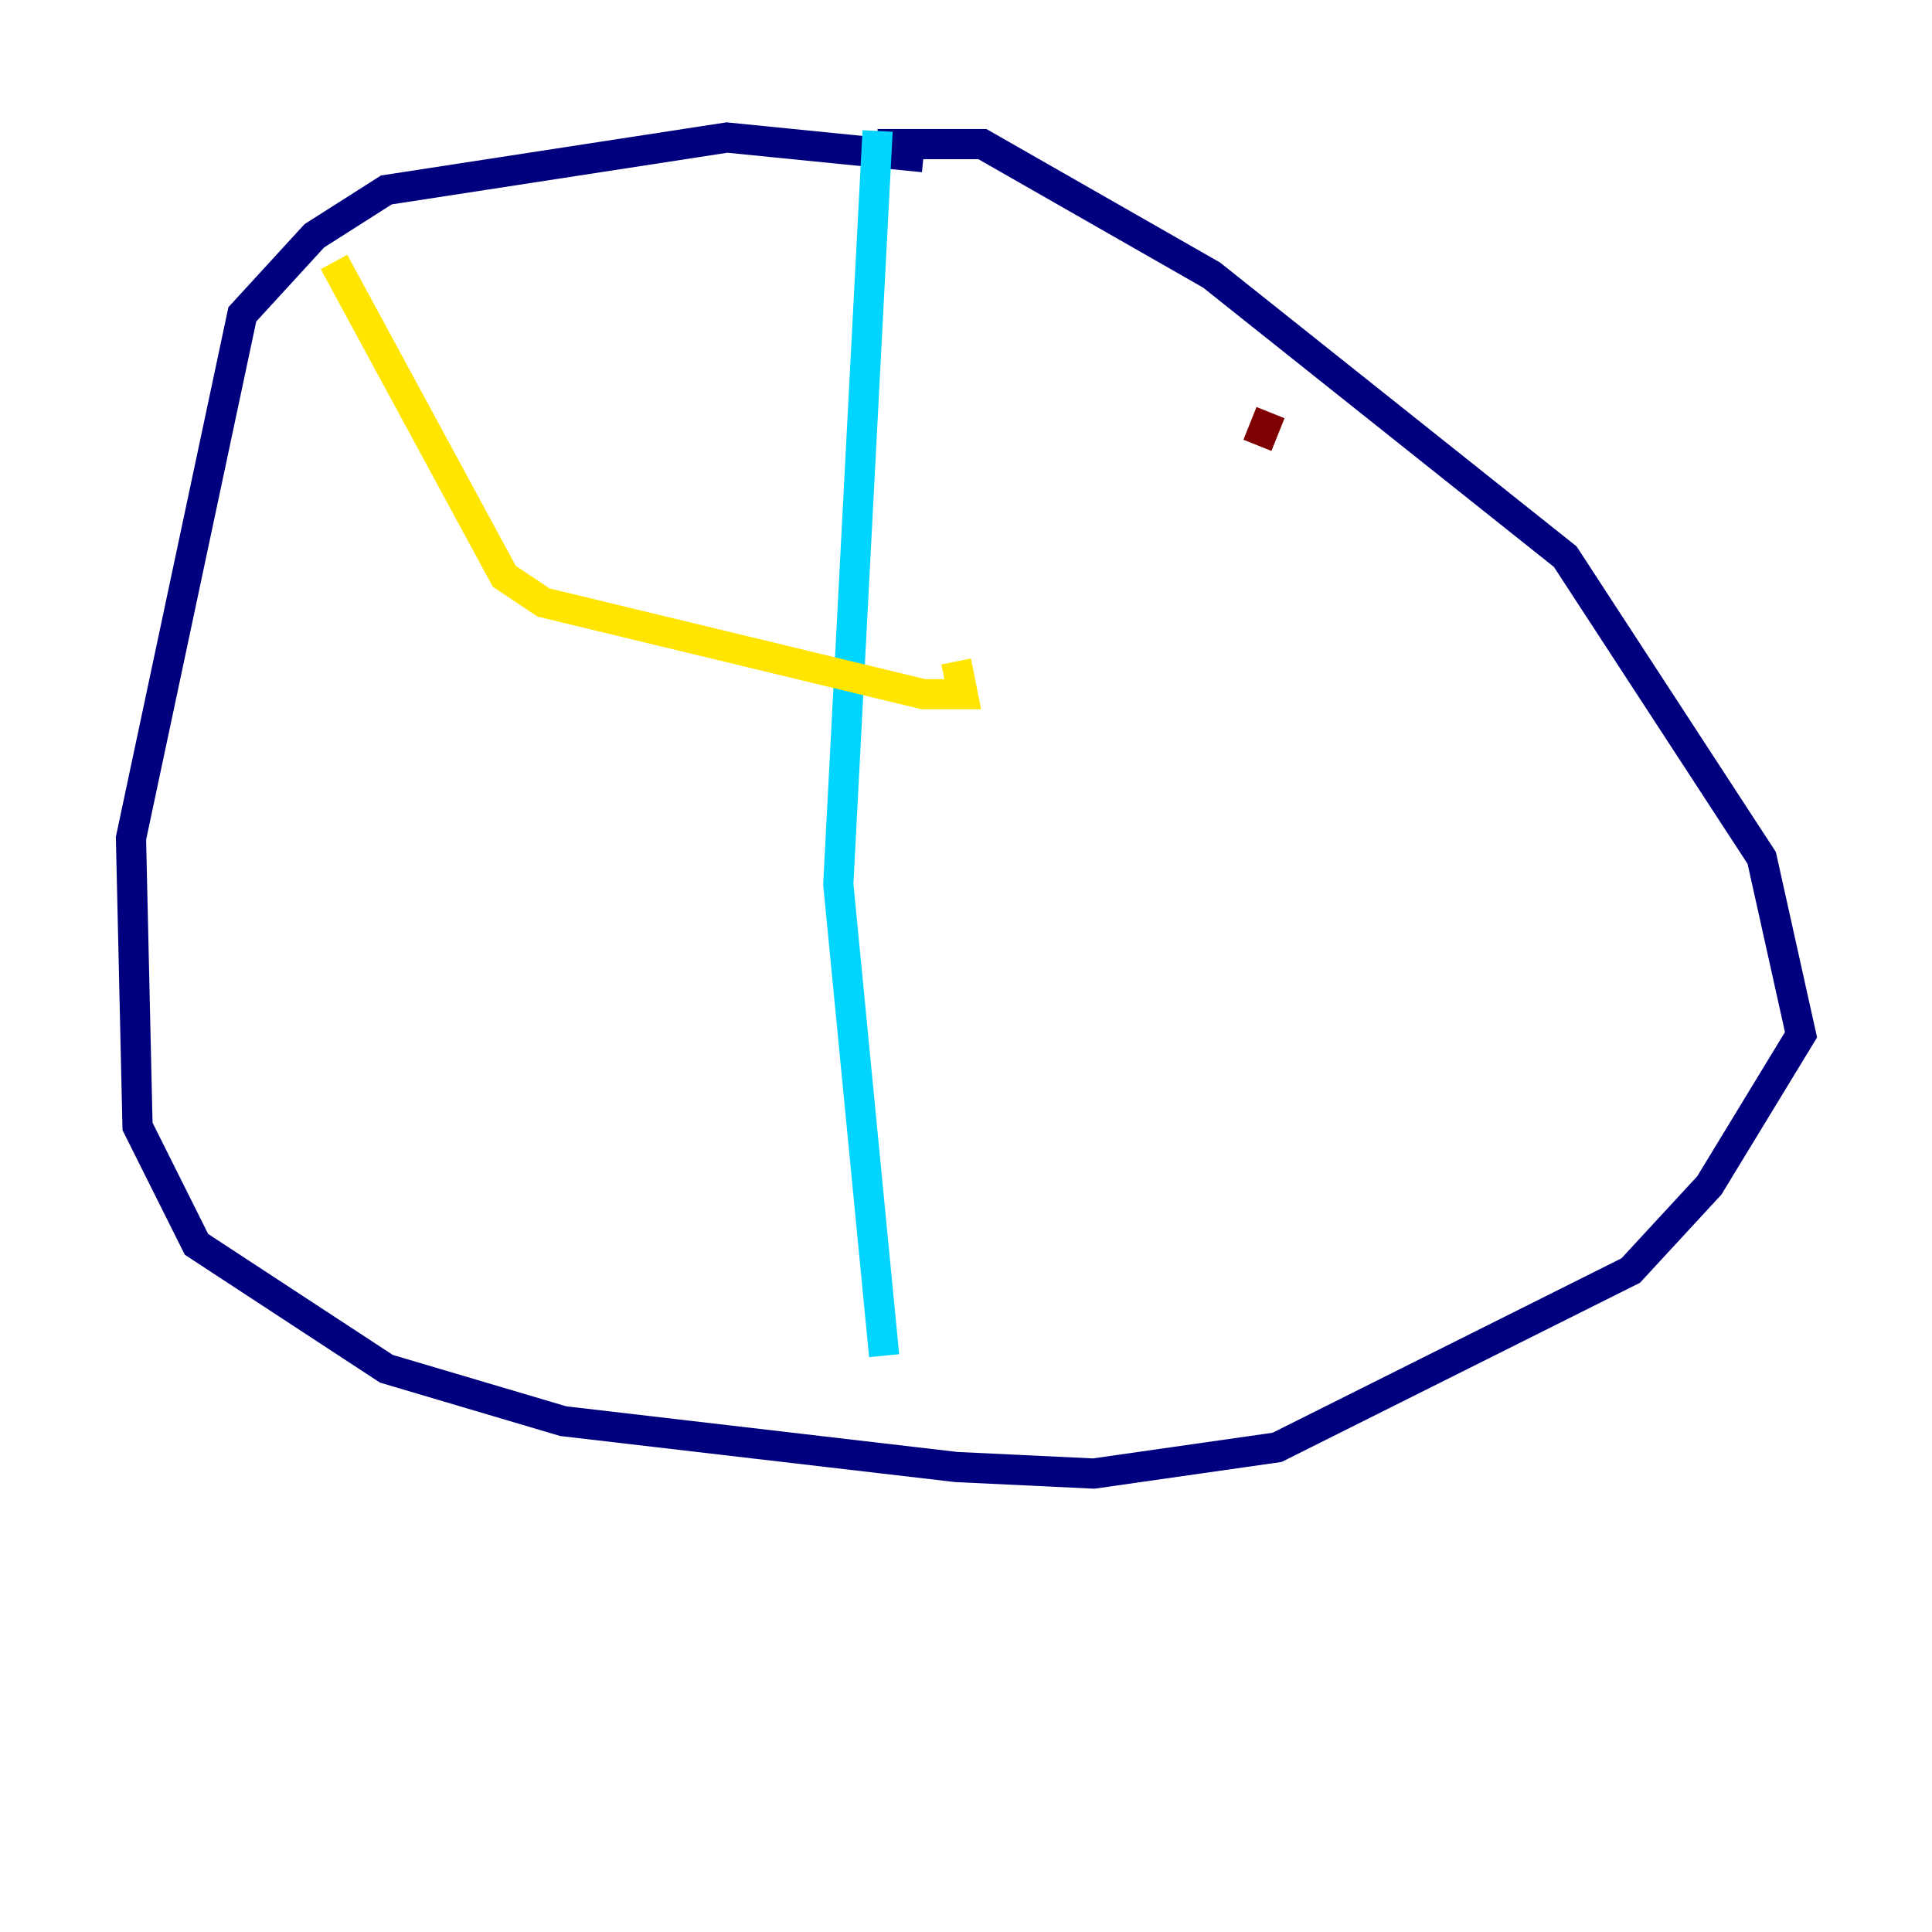 <?xml version="1.0" encoding="utf-8" ?>
<svg baseProfile="tiny" height="128" version="1.2" viewBox="0,0,128,128" width="128" xmlns="http://www.w3.org/2000/svg" xmlns:ev="http://www.w3.org/2001/xml-events" xmlns:xlink="http://www.w3.org/1999/xlink"><defs /><polyline fill="none" points="61.18,10.414 48.163,9.112 25.6,12.583 20.827,15.62 16.054,20.827 8.678,55.539 9.112,74.63 13.017,82.441 25.6,90.685 37.315,94.156 63.349,97.193 72.461,97.627 84.61,95.891 108.041,84.176 113.248,78.536 119.322,68.556 116.719,56.841 103.702,36.881 80.271,18.224 65.085,9.546 58.142,9.546" stroke="#00007f" stroke-width="2" /><polyline fill="none" points="58.142,8.678 55.539,58.576 58.576,89.817" stroke="#00d4ff" stroke-width="2" /><polyline fill="none" points="22.129,17.356 33.41,38.183 36.014,39.919 61.18,45.993 63.783,45.993 63.349,43.824" stroke="#ffe500" stroke-width="2" /><polyline fill="none" points="84.176,27.336 83.308,29.505" stroke="#7f0000" stroke-width="2" /></svg>